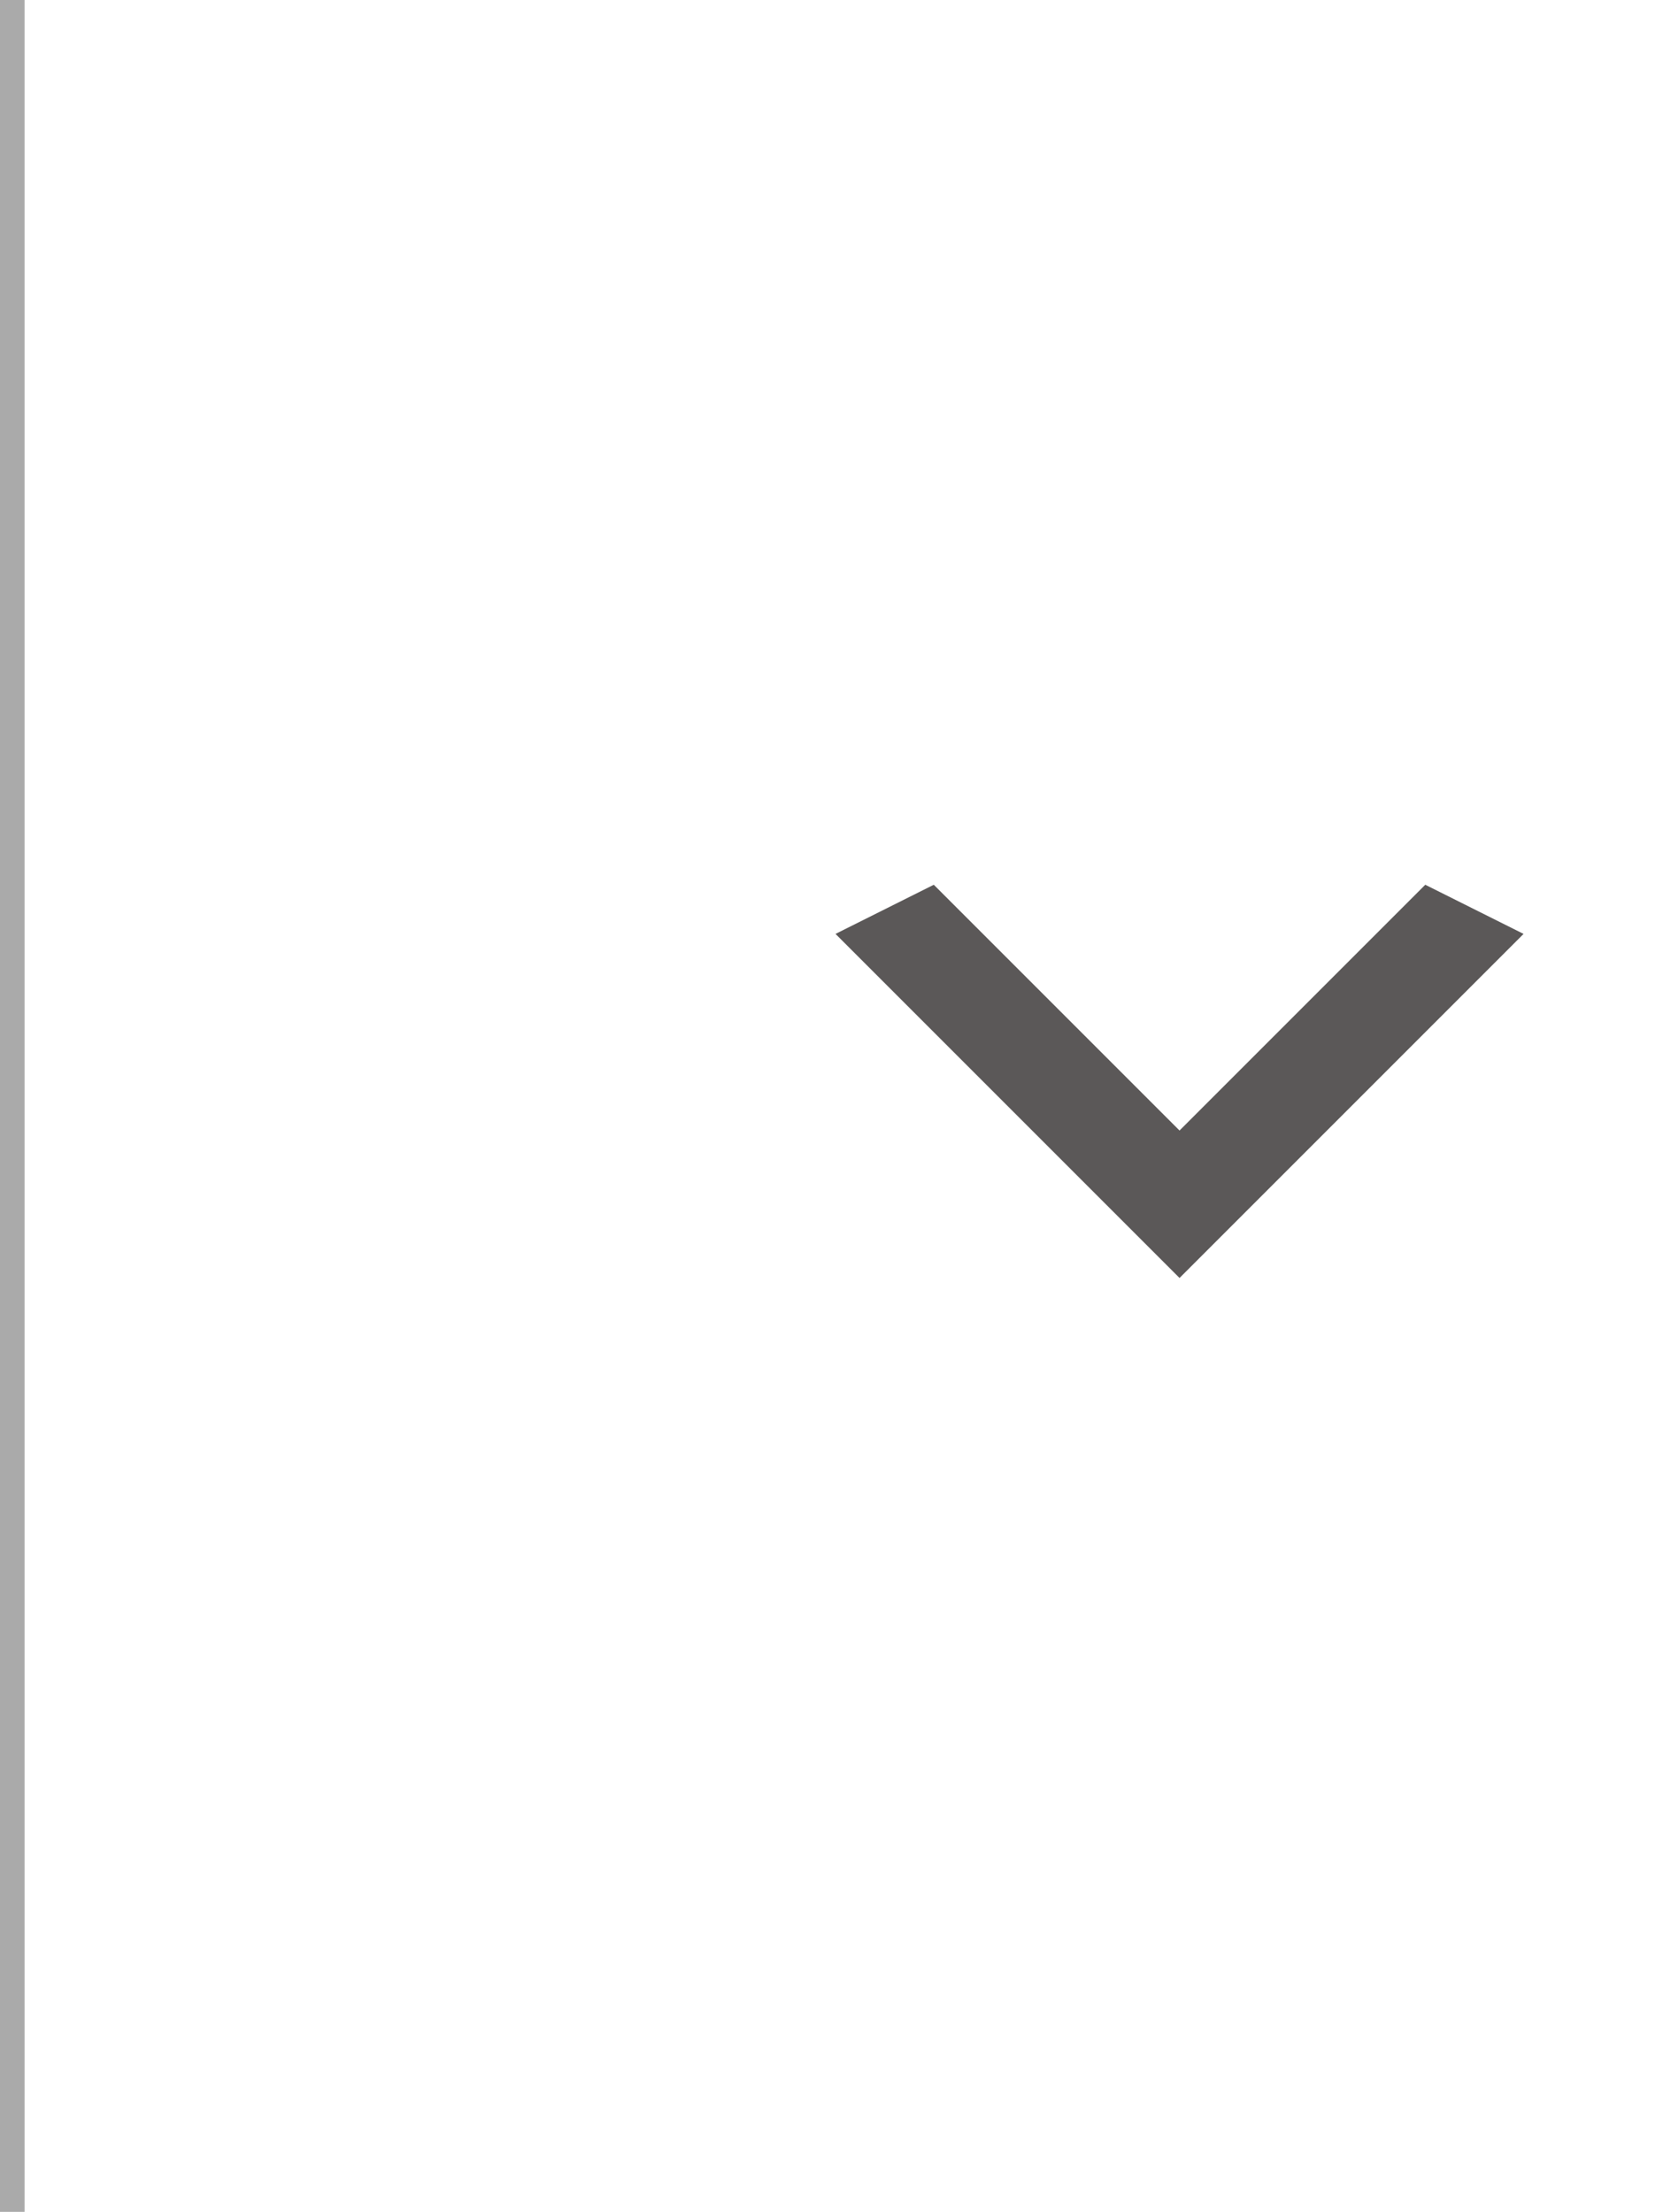 <svg width="34" height="45" viewBox="0 0 34 45" fill="none" xmlns="http://www.w3.org/2000/svg">
<line x1="0.25" y1="1.11707e-08" x2="0.25" y2="45" stroke="#AAAAAA" stroke-width="0.5"/>
<path d="M19 18L24 23L29 18L31 19L24 26L17 19L19 18Z" fill="#5B5858"/>
</svg>
